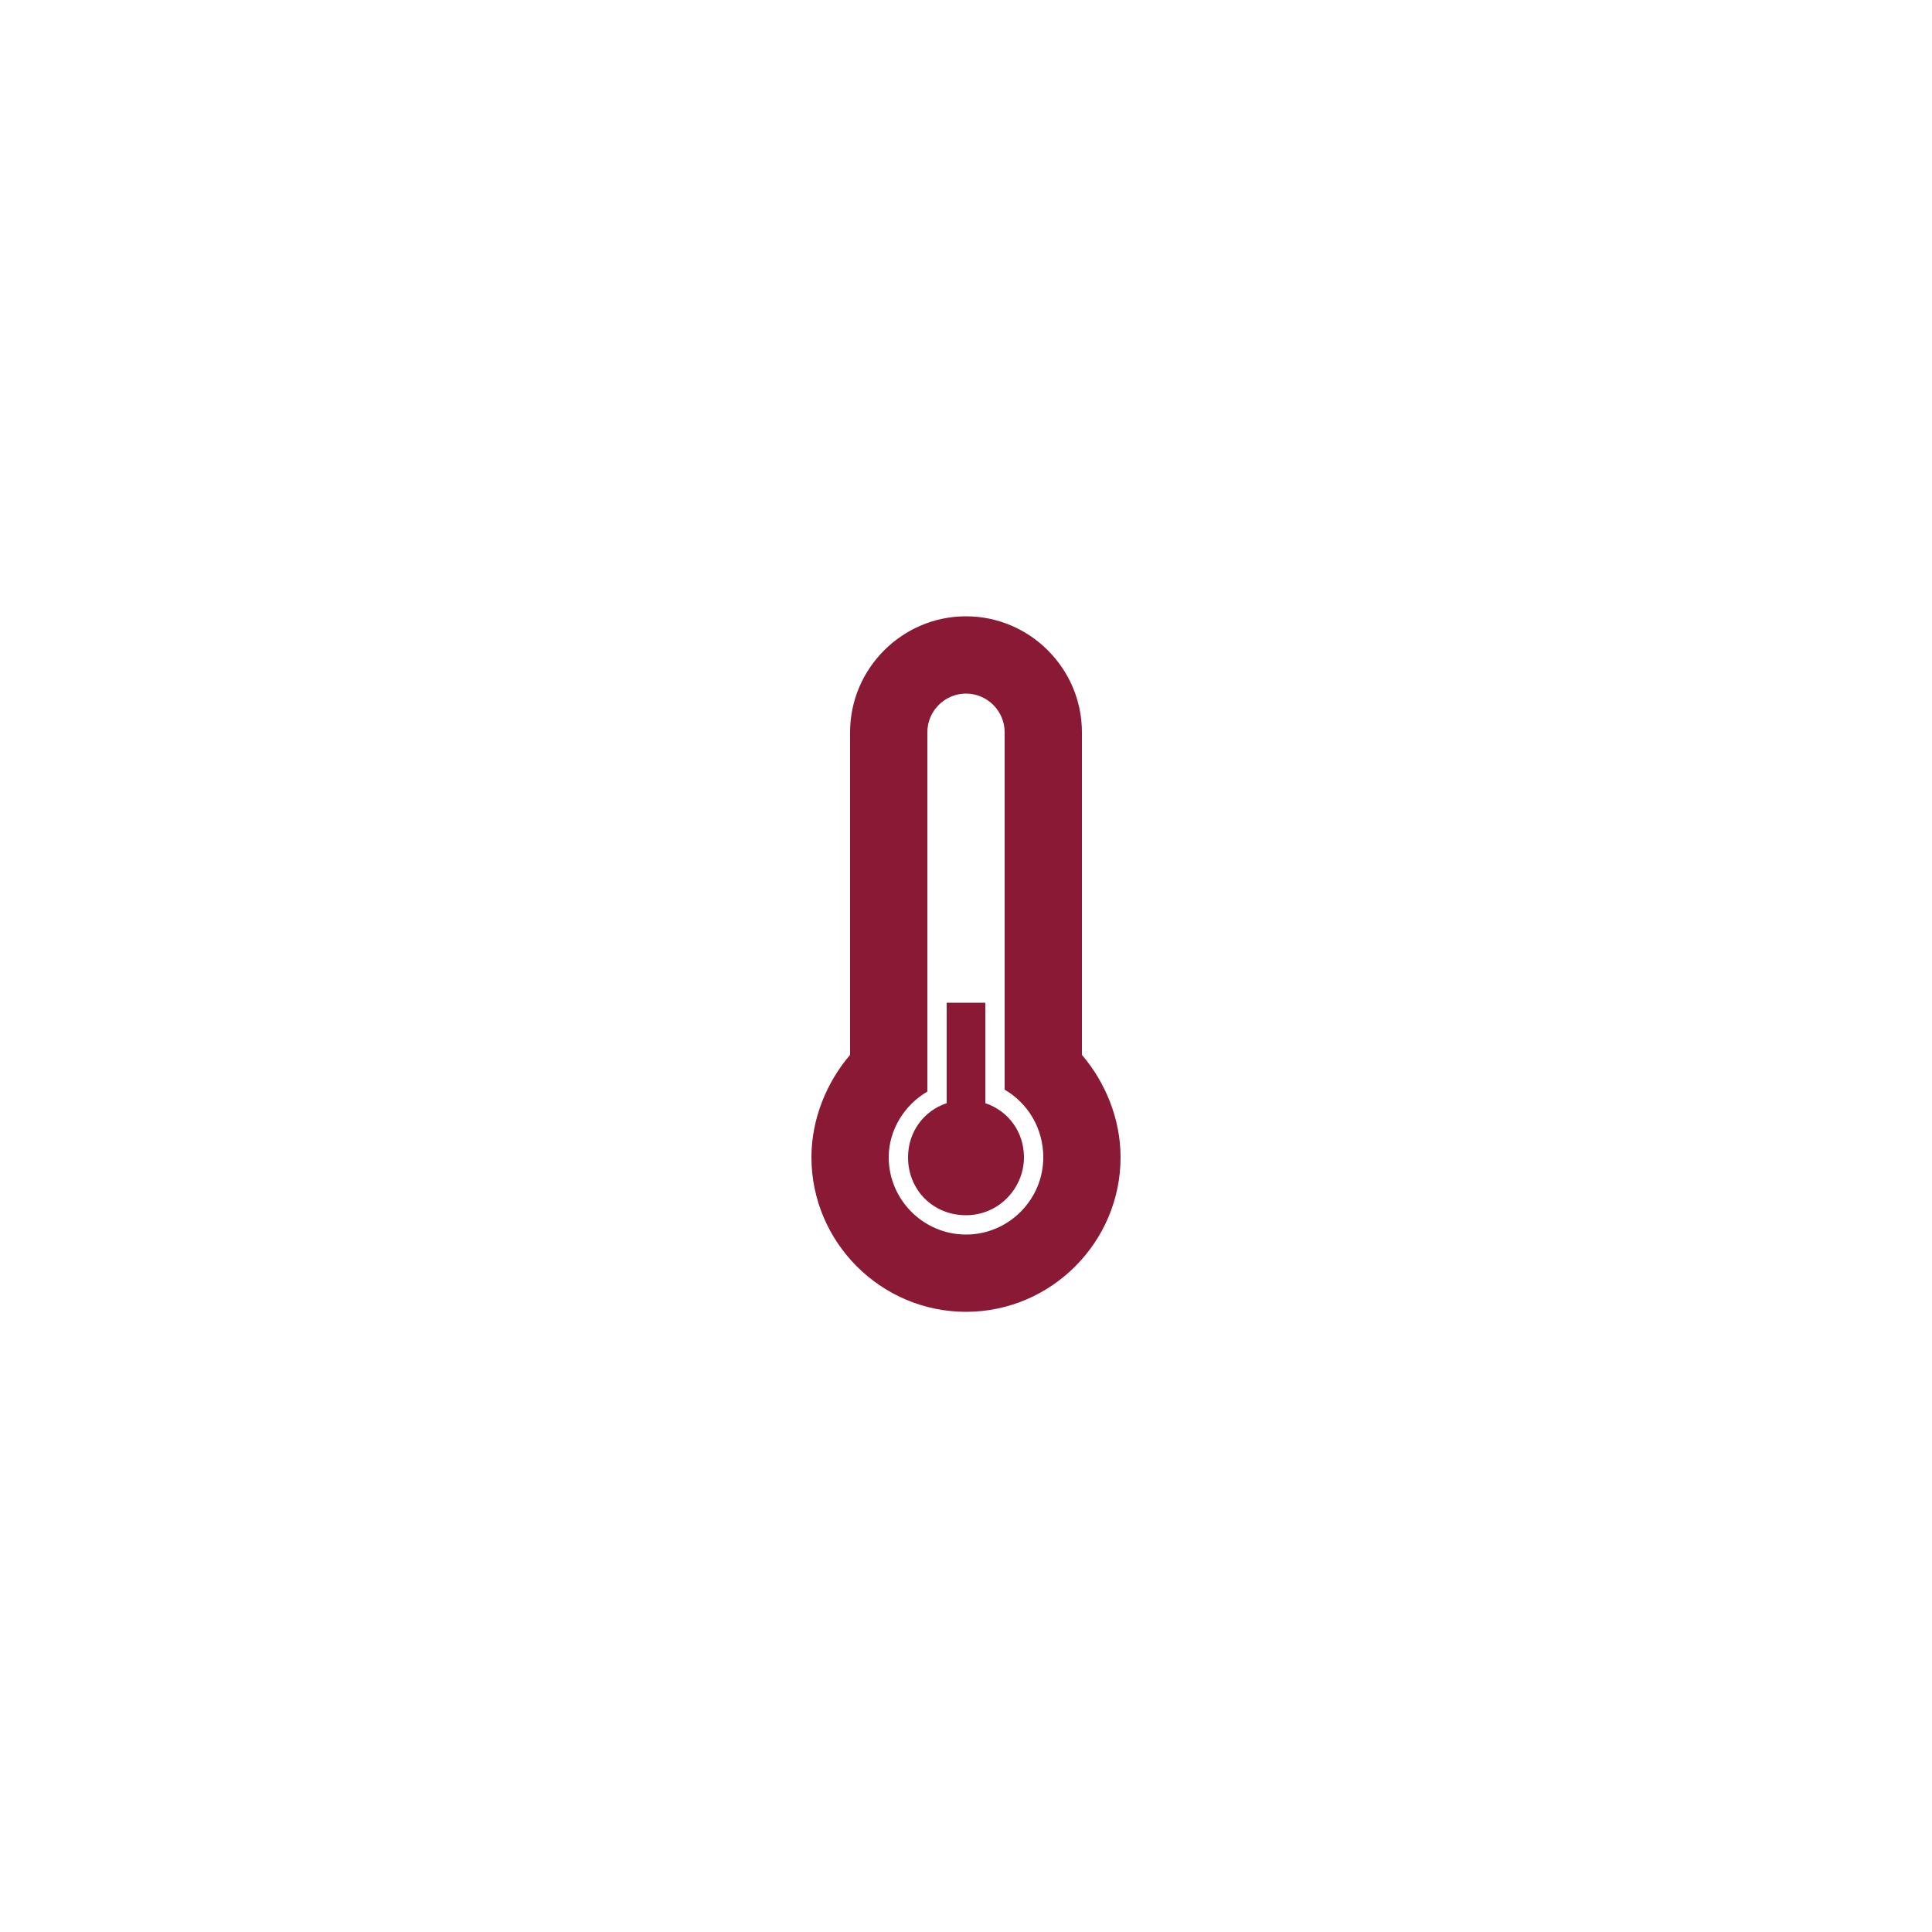 <?xml version="1.0" encoding="utf-8"?>
<!-- Generator: Adobe Illustrator 26.5.0, SVG Export Plug-In . SVG Version: 6.00 Build 0)  -->
<svg version="1.1" id="Layer_1" xmlns="http://www.w3.org/2000/svg" xmlns:xlink="http://www.w3.org/1999/xlink" x="0px" y="0px"
	 viewBox="0 0 100 100" style="enable-background:new 0 0 100 100;" xml:space="preserve">
<style type="text/css">
	.st0{fill-rule:evenodd;clip-rule:evenodd;fill:#8A1935;}
</style>
<path class="st0" d="M50,67.9c-4.4,0-8-3.6-8-8c0-2,0.8-3.9,2-5.3V37.9c0-3.3,2.7-6,6-6c3.3,0,6,2.7,6,6v16.7c1.2,1.4,2,3.3,2,5.3
	C58,64.3,54.4,67.9,50,67.9z M52,56.4v-4.3V41.9v-4c0-1.1-0.9-2-2-2c-1.1,0-2,0.9-2,2v4v10.3v4.3c-1.2,0.7-2,2-2,3.4
	c0,2.2,1.8,4,4,4s4-1.8,4-4C54,58.4,53.2,57.1,52,56.4z M50,62.9c-1.7,0-3-1.3-3-3c0-1.3,0.8-2.4,2-2.8v-5.2h2v5.2
	c1.2,0.4,2,1.5,2,2.8C53,61.5,51.7,62.9,50,62.9z"/>
</svg>

